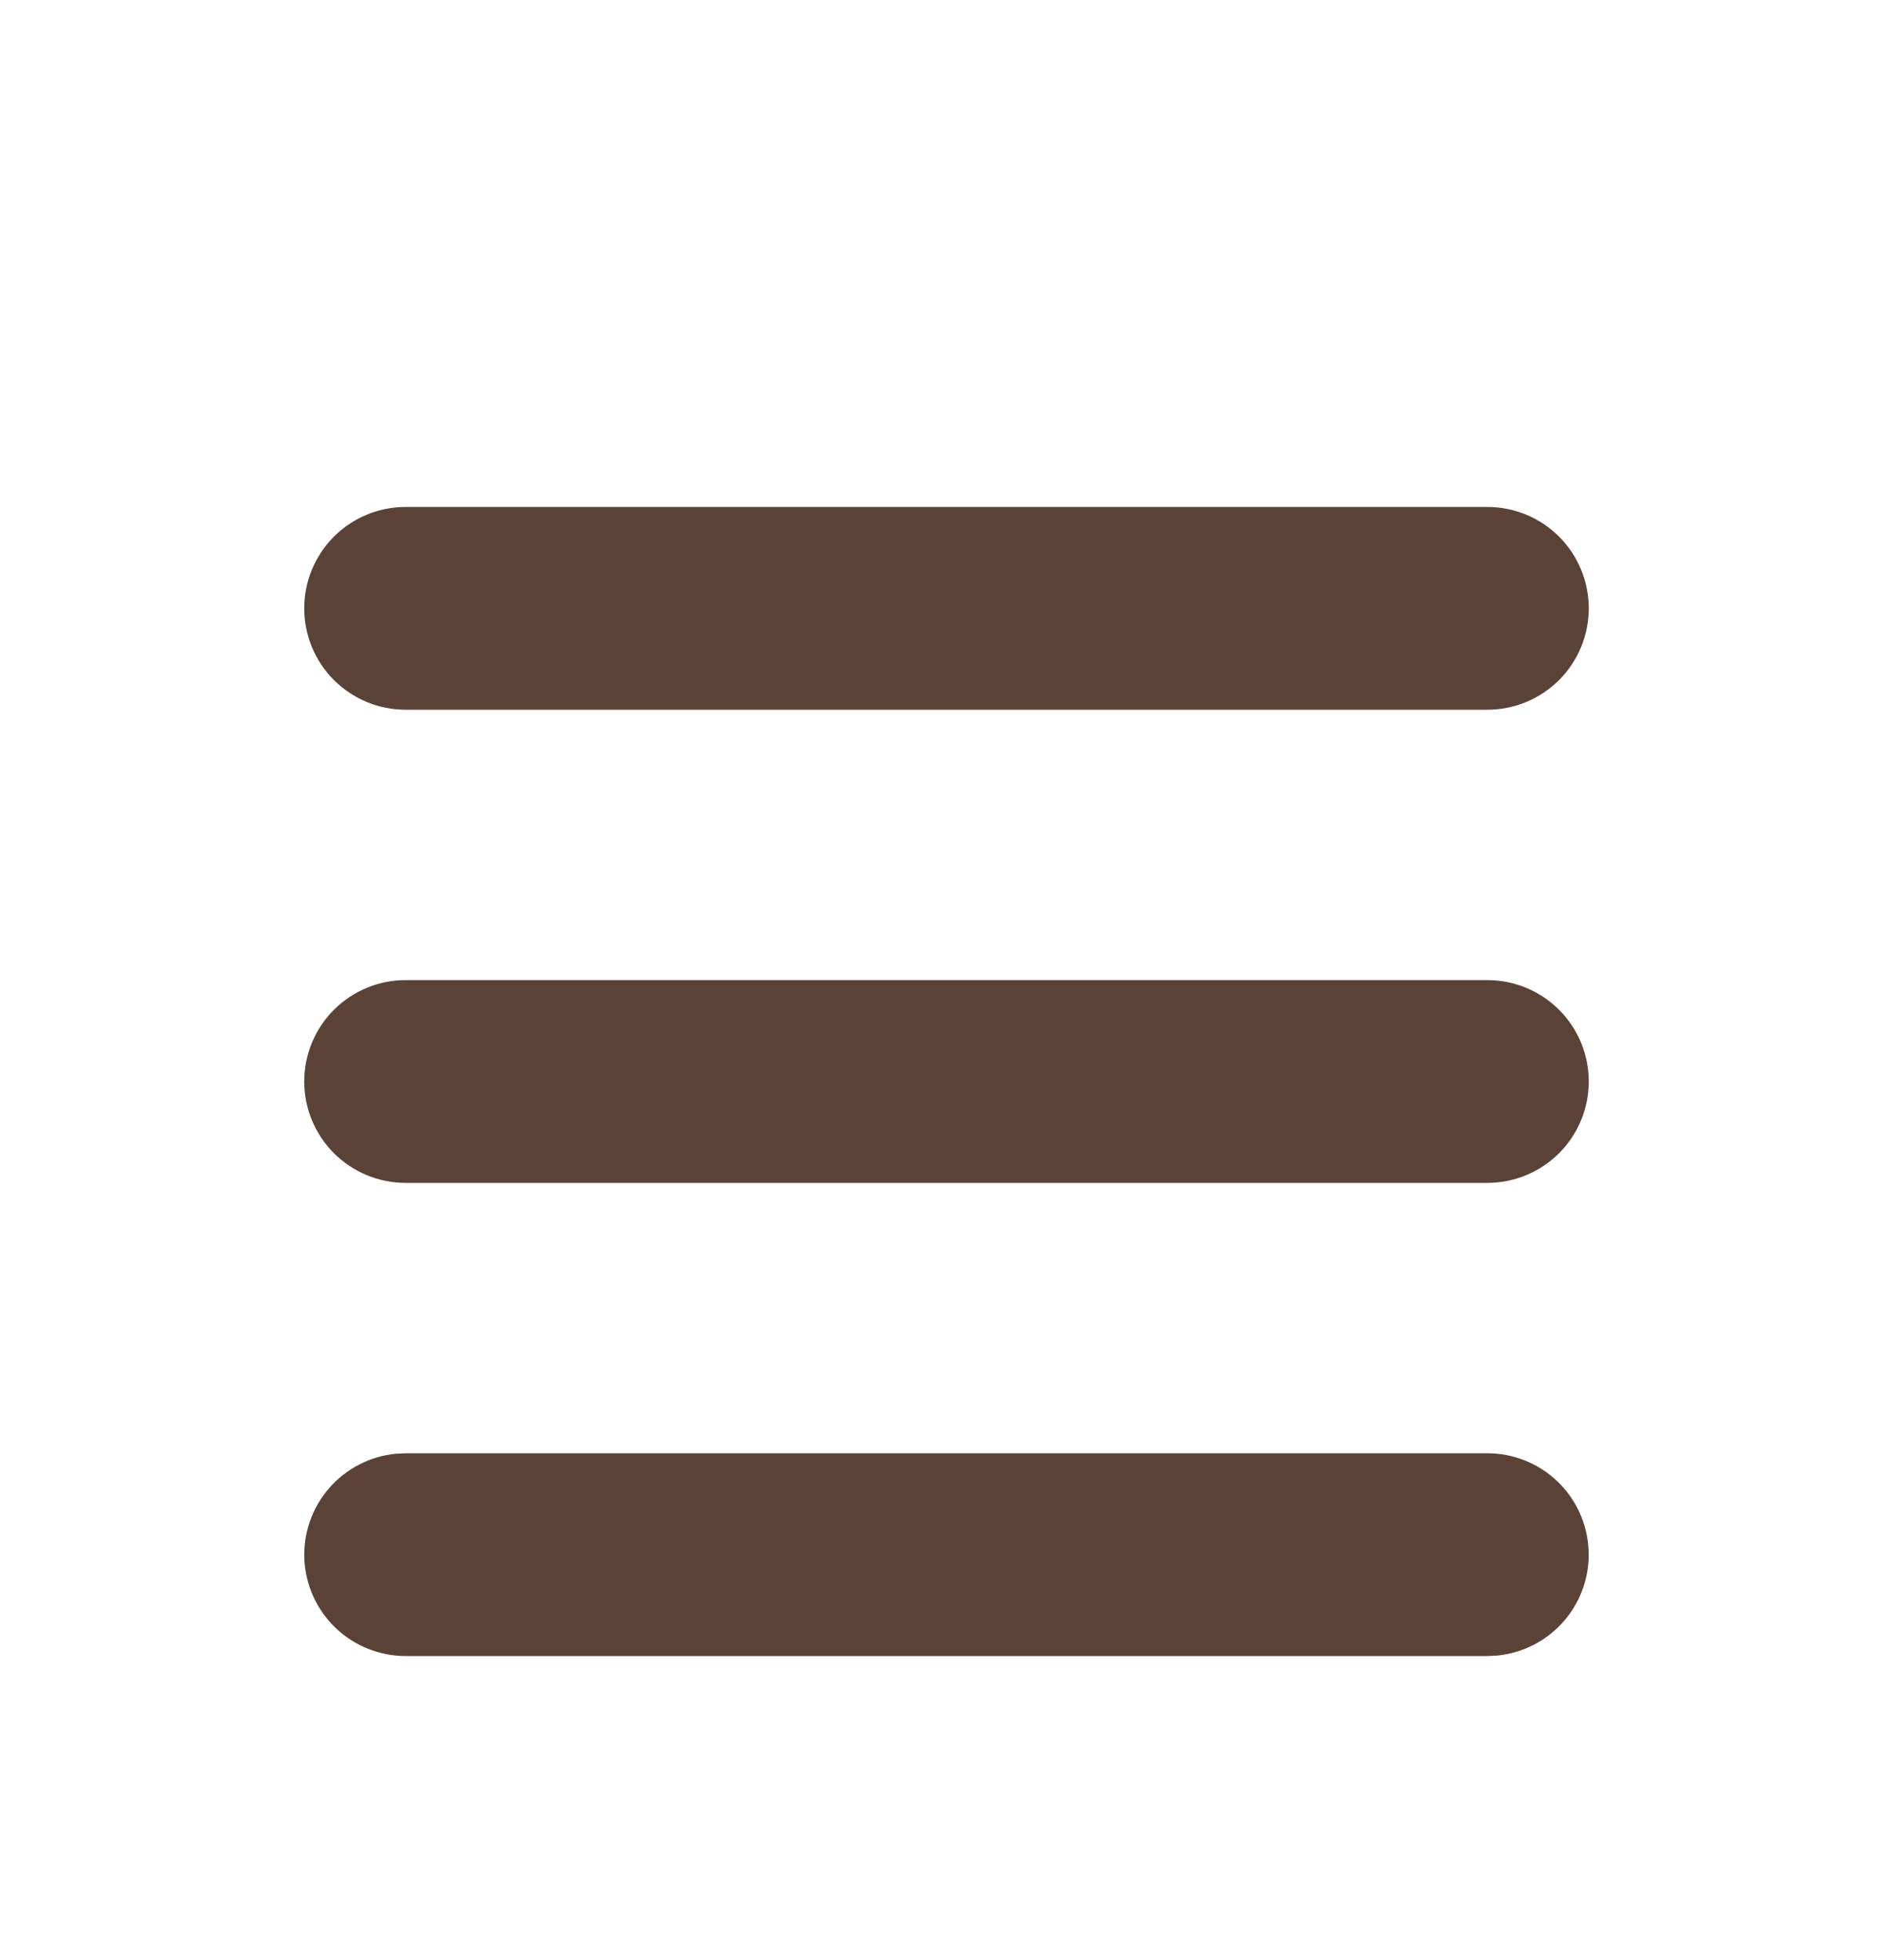<svg width="28" height="29" viewBox="0 0 28 29" fill="none" xmlns="http://www.w3.org/2000/svg">
<g filter="url(#filter0_d_12_36)">
<path d="M22 17.5C22.385 17.5 22.756 17.649 23.034 17.914C23.313 18.18 23.479 18.543 23.497 18.928C23.516 19.313 23.386 19.69 23.134 19.981C22.882 20.273 22.527 20.456 22.144 20.493L22 20.5H6C5.615 20.5 5.244 20.351 4.966 20.086C4.687 19.82 4.521 19.457 4.502 19.072C4.484 18.687 4.614 18.31 4.866 18.019C5.118 17.727 5.473 17.544 5.856 17.507L6 17.5H22ZM22 10.5C22.398 10.5 22.779 10.658 23.061 10.939C23.342 11.221 23.5 11.602 23.5 12C23.5 12.398 23.342 12.779 23.061 13.061C22.779 13.342 22.398 13.5 22 13.5H6C5.602 13.5 5.221 13.342 4.939 13.061C4.658 12.779 4.5 12.398 4.5 12C4.5 11.602 4.658 11.221 4.939 10.939C5.221 10.658 5.602 10.5 6 10.5H22ZM22 3.5C22.398 3.5 22.779 3.658 23.061 3.939C23.342 4.221 23.5 4.602 23.5 5C23.5 5.398 23.342 5.779 23.061 6.061C22.779 6.342 22.398 6.5 22 6.5H6C5.602 6.5 5.221 6.342 4.939 6.061C4.658 5.779 4.5 5.398 4.5 5C4.5 4.602 4.658 4.221 4.939 3.939C5.221 3.658 5.602 3.5 6 3.5H22Z" fill="#5A4237"/>
</g>
<defs>
<filter id="filter0_d_12_36" x="-2" y="0" width="32" height="32" filterUnits="userSpaceOnUse" color-interpolation-filters="sRGB">
<feFlood flood-opacity="0" result="BackgroundImageFix"/>
<feColorMatrix in="SourceAlpha" type="matrix" values="0 0 0 0 0 0 0 0 0 0 0 0 0 0 0 0 0 0 127 0" result="hardAlpha"/>
<feOffset dy="4"/>
<feGaussianBlur stdDeviation="2"/>
<feComposite in2="hardAlpha" operator="out"/>
<feColorMatrix type="matrix" values="0 0 0 0 0 0 0 0 0 0 0 0 0 0 0 0 0 0 0.25 0"/>
<feBlend mode="normal" in2="BackgroundImageFix" result="effect1_dropShadow_12_36"/>
<feBlend mode="normal" in="SourceGraphic" in2="effect1_dropShadow_12_36" result="shape"/>
</filter>
</defs>
</svg>
